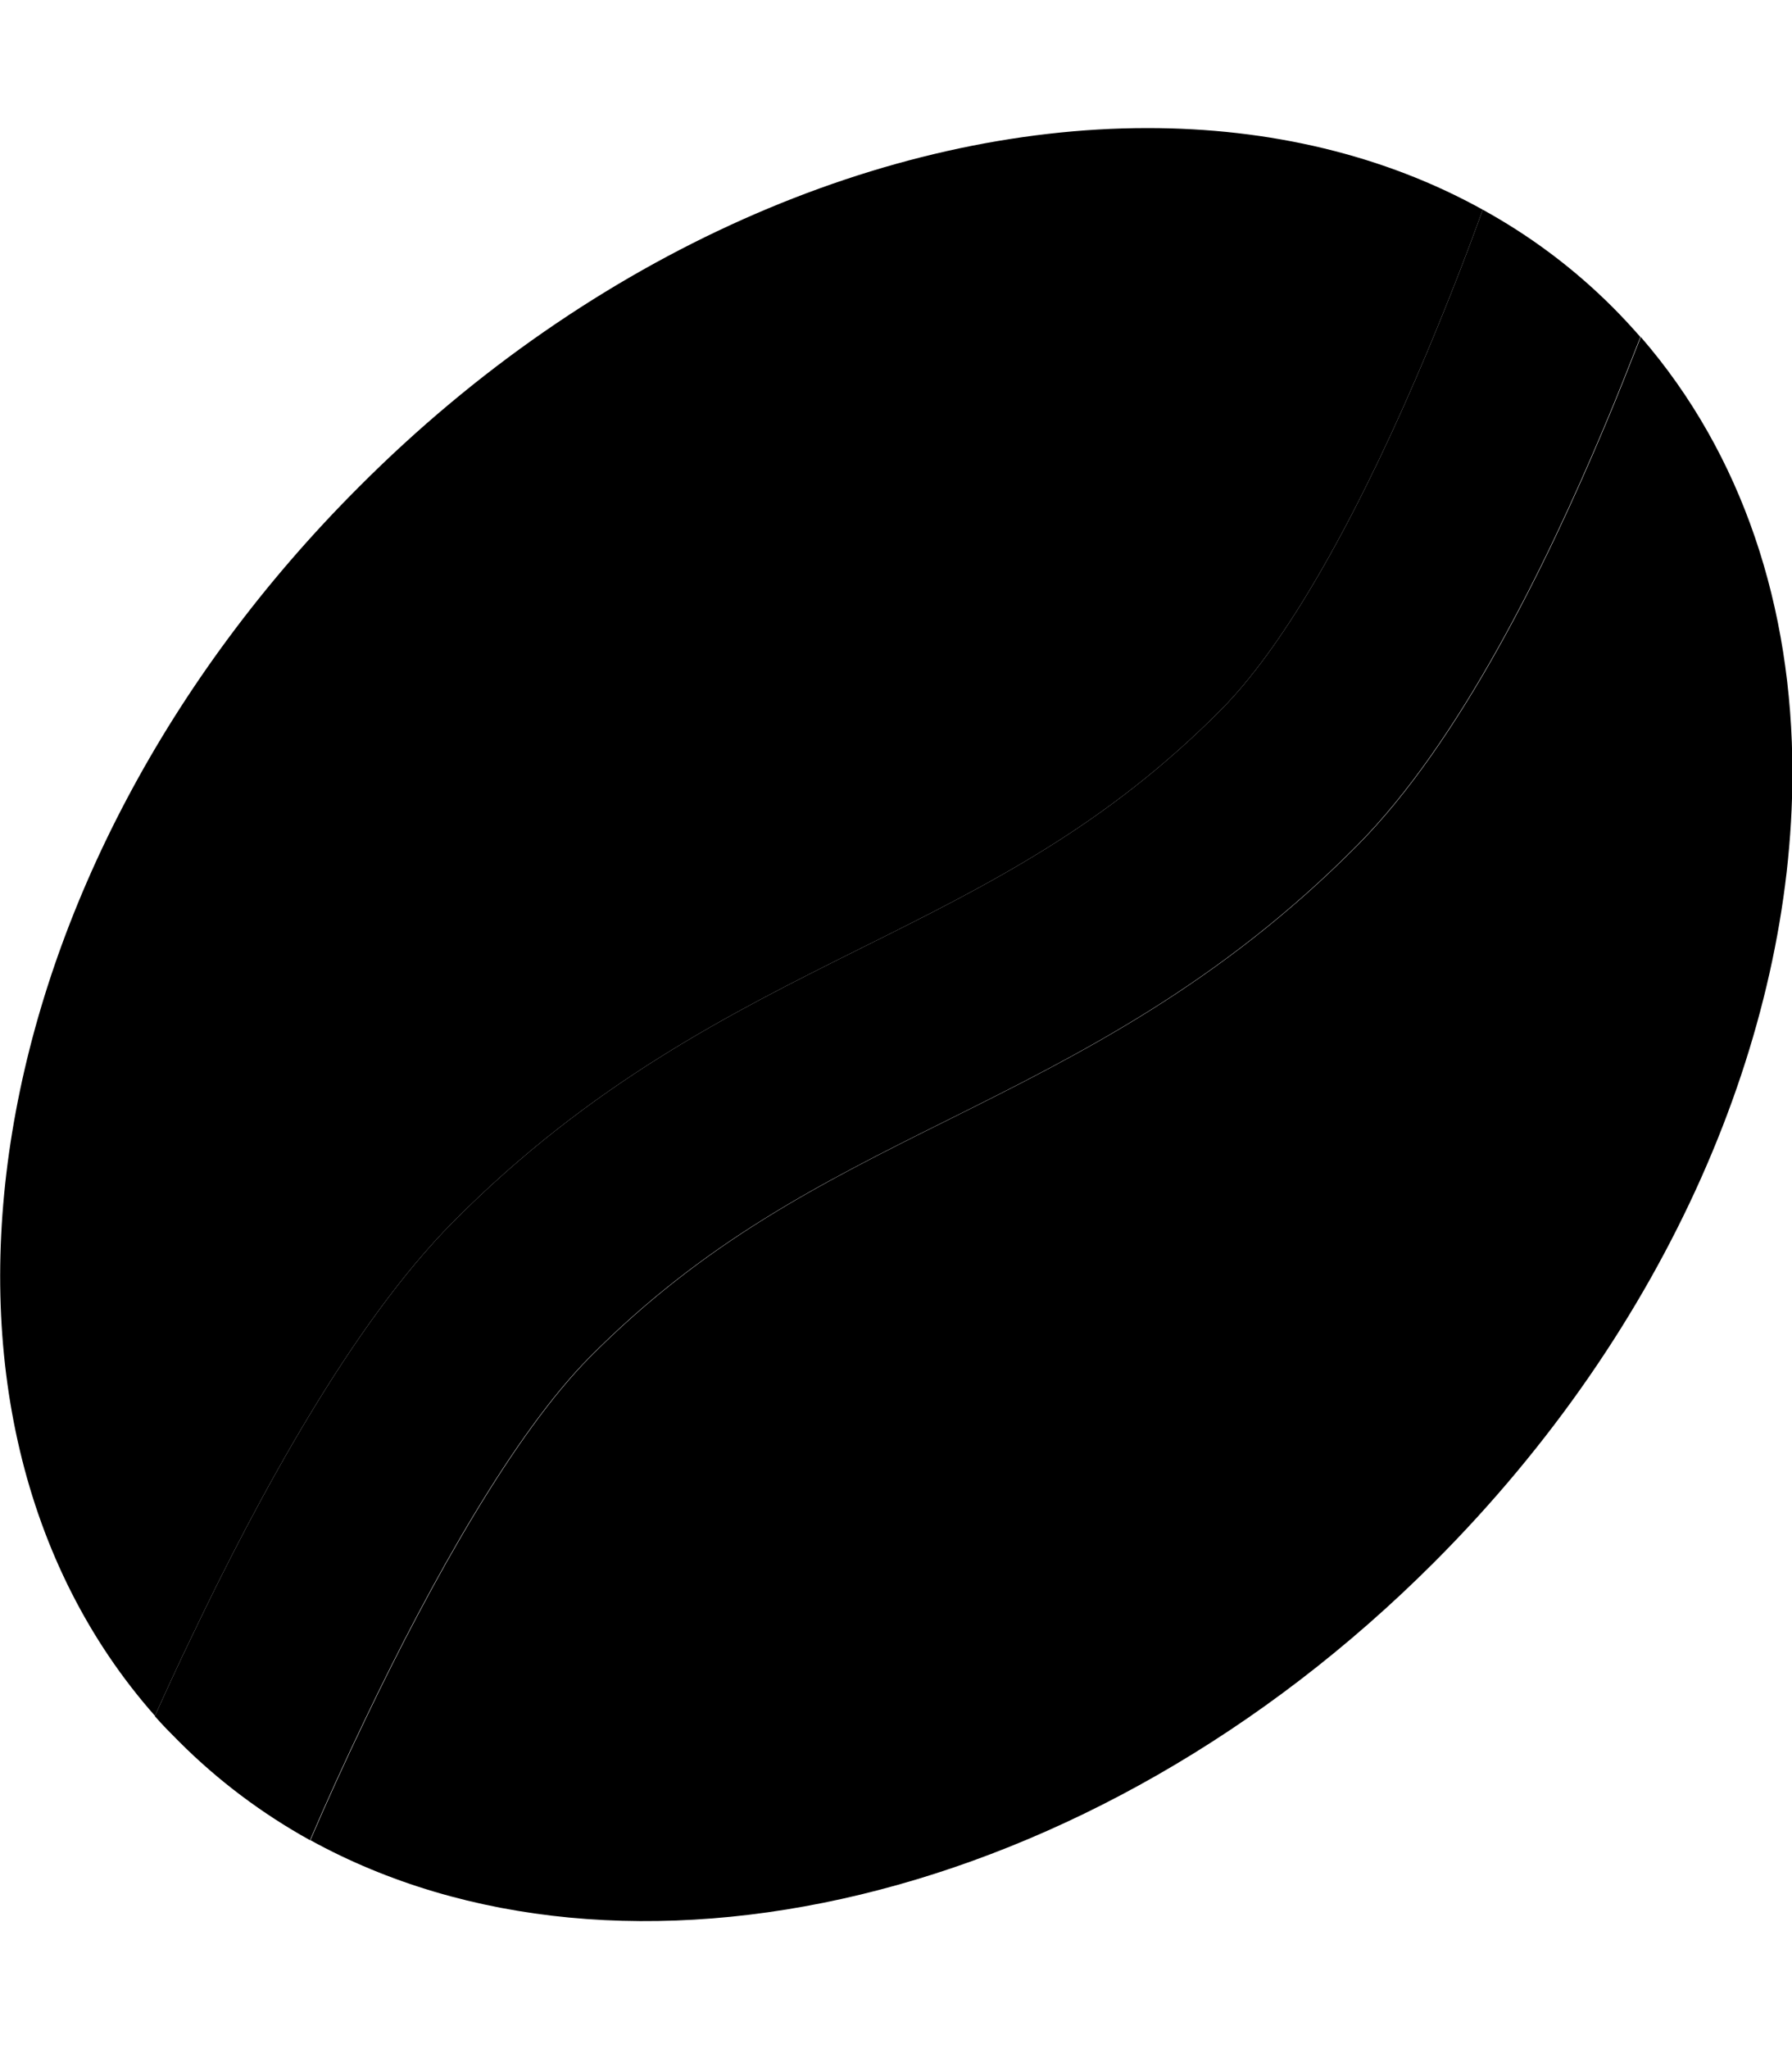 <svg xmlns="http://www.w3.org/2000/svg" viewBox="0 0 448 512"><path class="pr-icon-duotone-secondary" d="M38.8 428.8c-67-75.7-45.3-211 50.9-307.1C148.3 62.9 221.5 32 286.9 32c30.4 0 59.1 6.7 83.8 20.4c-3.7 10.2-8.5 22.7-14.1 36c-14.5 34.5-33 70.5-51.4 89c-28.7 28.9-57.5 43.4-89.7 59.4c-.3 .1-.5 .3-.8 .4c-31.9 15.9-67 33.4-101.5 68.2c-25.2 25.4-48.7 68.8-65.1 103.2c-3.4 7-6.5 13.8-9.4 20.2zm38.8 31c3.9-9.1 8.6-19.5 13.9-30.5c16.5-34.5 37.1-71.1 55.9-90.1c28.7-28.9 57.5-43.4 89.7-59.4c.3-.1 .5-.3 .8-.4c31.9-15.9 67-33.4 101.5-68.2c25.6-25.8 47.1-69.8 61.6-104.2c3.4-8 6.4-15.7 9.2-22.8c25.5 29.4 37.9 67.6 37.9 108.9c0 65.4-30.9 138.6-89.6 197.3c-85.9 85.9-202.9 112.3-280.9 69.4z"/><path class="pr-icon-duotone-primary" d="M339.3 211.2c25.6-25.8 47.1-69.8 61.6-104.2c3.4-8 6.4-15.7 9.2-22.8c-2.2-2.5-4.5-5-6.9-7.4c-9.8-9.8-20.7-17.9-32.5-24.4c-3.7 10.2-8.5 22.7-14.1 36c-14.5 34.5-33 70.5-51.4 89c-28.7 28.9-57.5 43.4-89.7 59.4l-.8 .4c-31.9 15.9-67 33.4-101.5 68.2c-25.2 25.4-48.7 68.8-65.1 103.2c-3.4 7-6.5 13.8-9.4 20.2c1.9 2.2 4 4.3 6.1 6.4c9.8 9.8 20.8 18 32.7 24.6c3.9-9.1 8.6-19.5 13.9-30.5c16.5-34.5 37.1-71.1 55.9-90.1c28.7-28.9 57.5-43.4 89.7-59.4l.8-.4c31.9-15.9 67-33.4 101.5-68.2z"/></svg>
